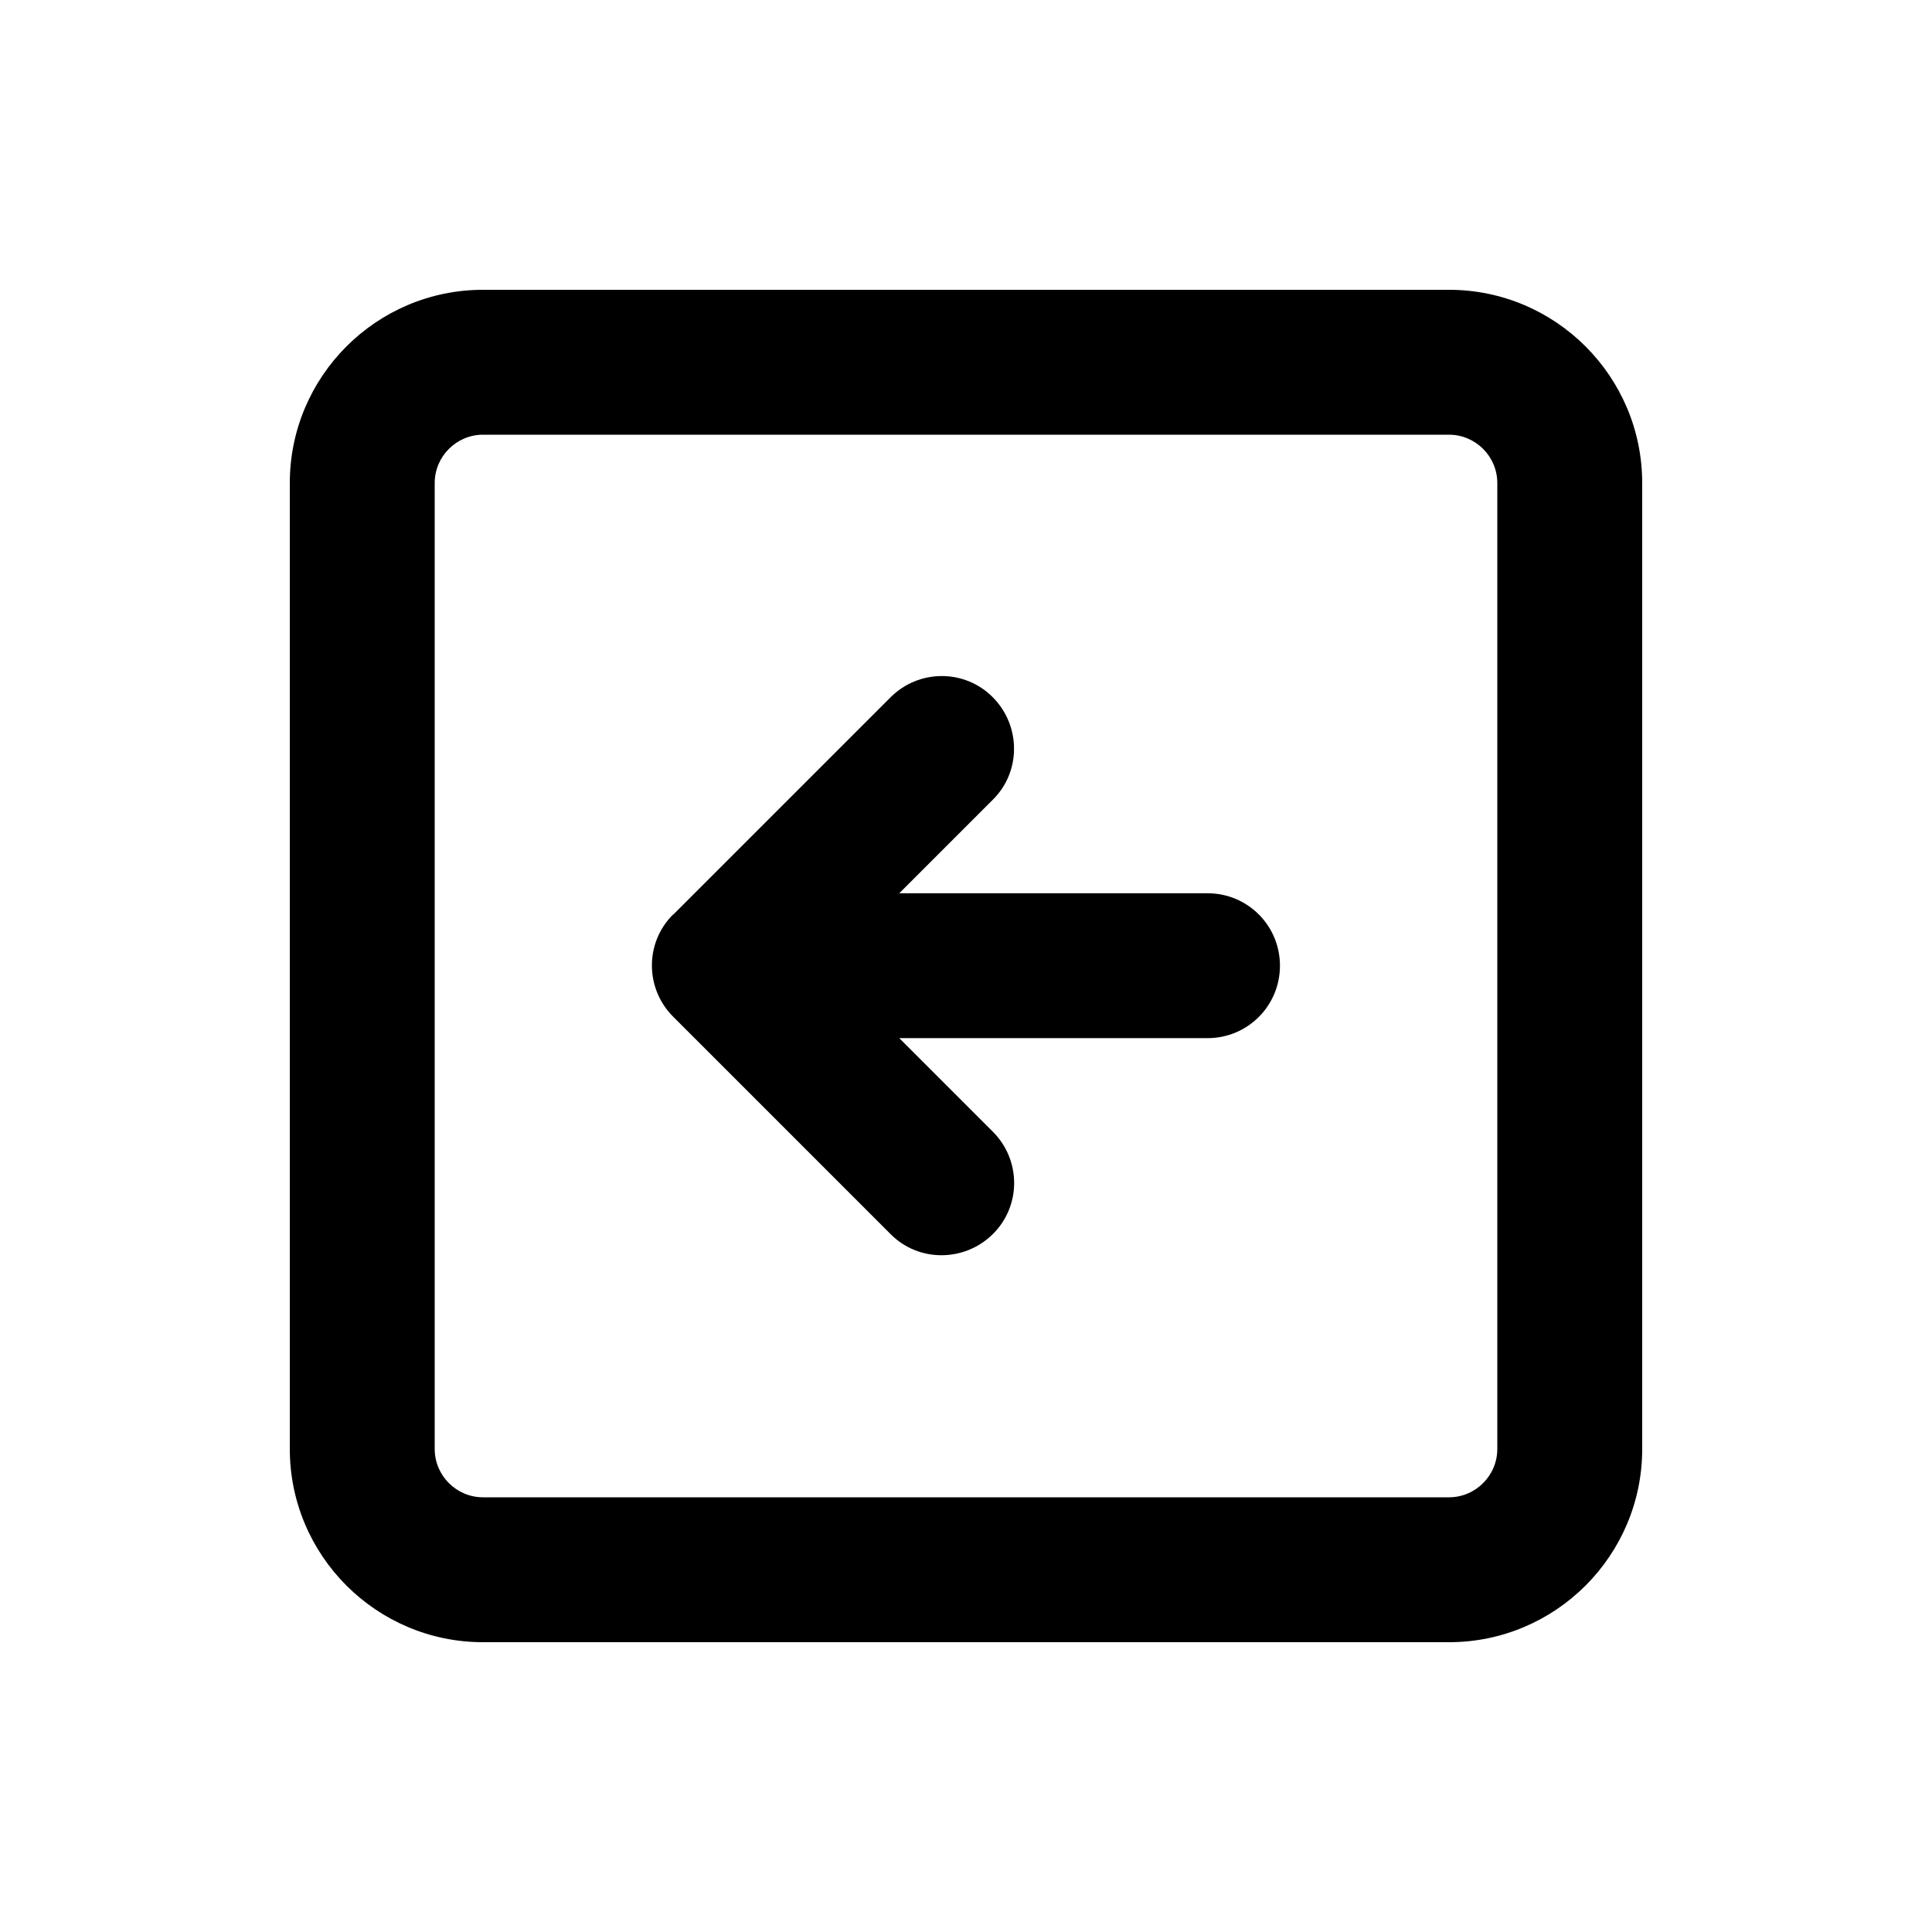 <svg xmlns="http://www.w3.org/2000/svg" viewBox="0 0 640 640"><!--! Font Awesome Pro 7.1.0 by @fontawesome - https://fontawesome.com License - https://fontawesome.com/license (Commercial License) Copyright 2025 Fonticons, Inc. --><path fill="currentColor" d="M160 144C151.2 144 144 151.2 144 160L144 480C144 488.8 151.2 496 160 496L480 496C488.8 496 496 488.8 496 480L496 160C496 151.2 488.8 144 480 144L160 144zM96 160C96 124.7 124.7 96 160 96L480 96C515.3 96 544 124.7 544 160L544 480C544 515.3 515.3 544 480 544L160 544C124.7 544 96 515.3 96 480L96 160zM223 303L295 231C304.4 221.6 319.6 221.6 328.9 231C338.2 240.4 338.3 255.6 328.9 264.9L297.9 295.9L400 295.9C413.3 295.9 424 306.6 424 319.9C424 333.2 413.3 343.9 400 343.9L297.9 343.9L328.9 374.9C338.3 384.3 338.3 399.5 328.9 408.8C319.5 418.1 304.3 418.2 295 408.8L223 336.8C213.6 327.4 213.6 312.2 223 302.9z"/></svg>